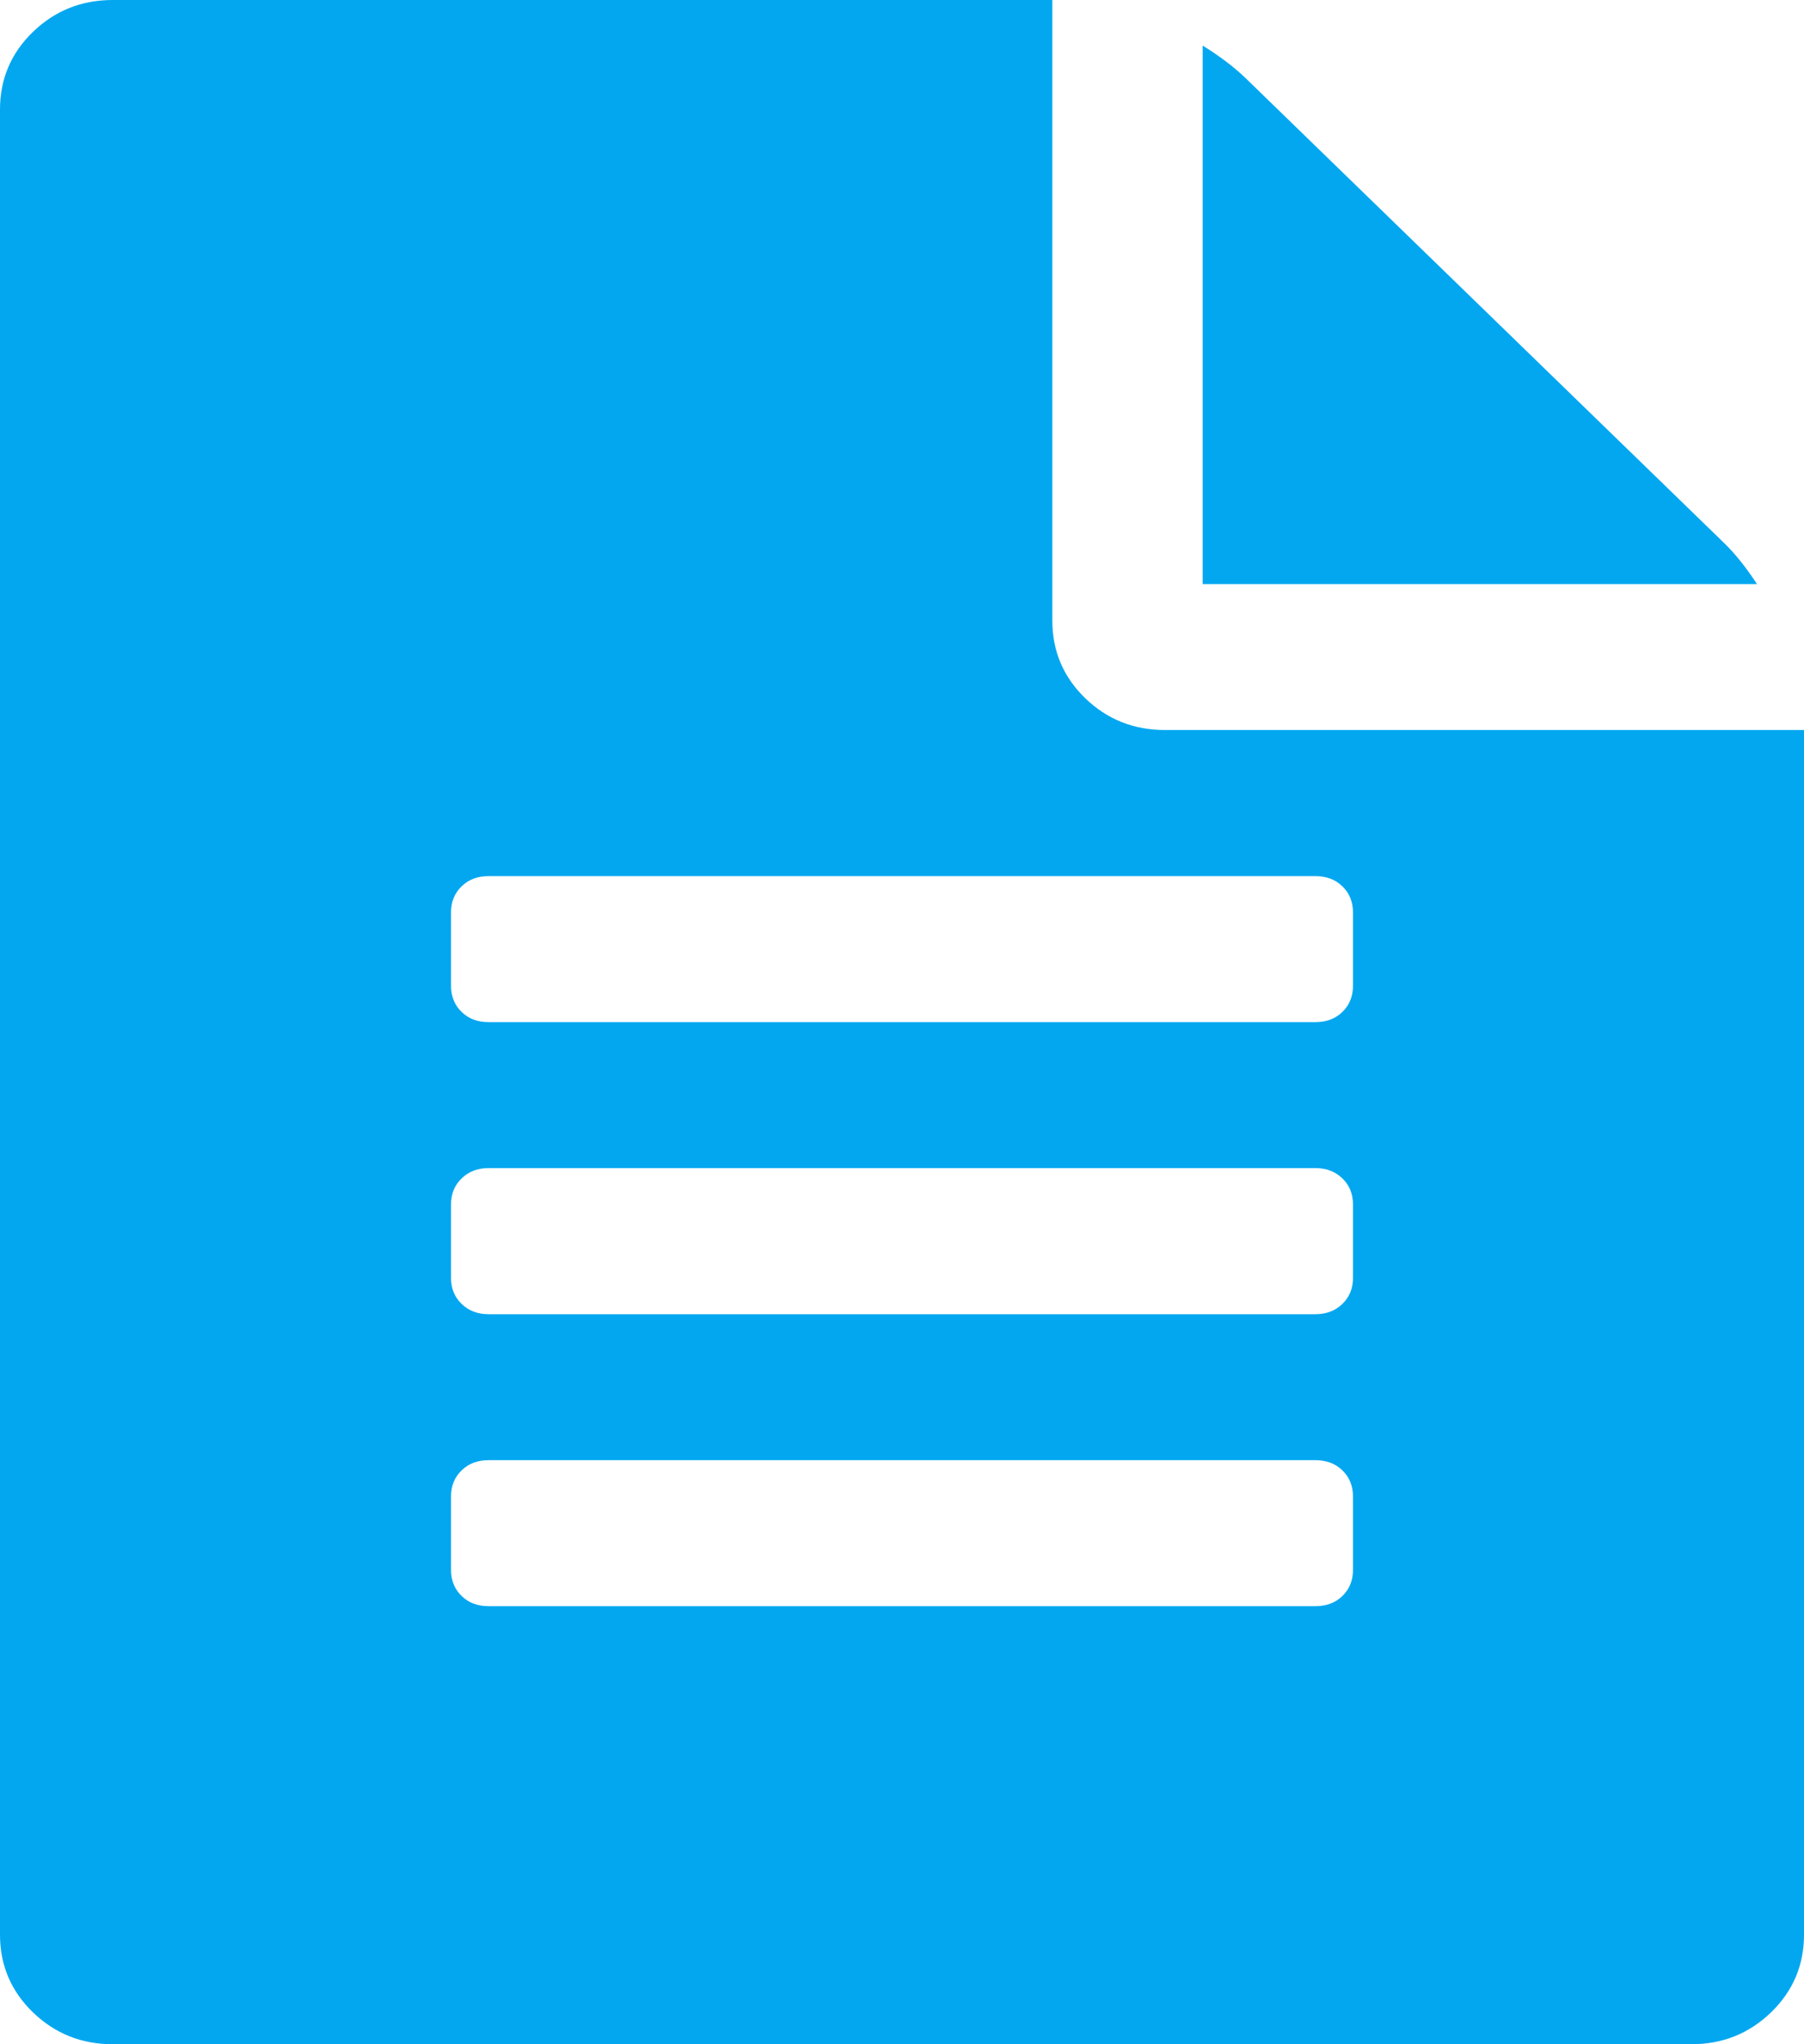 ﻿<?xml version="1.0" encoding="utf-8"?>
<svg version="1.1" xmlns:xlink="http://www.w3.org/1999/xlink" width="15px" height="17px" xmlns="http://www.w3.org/2000/svg">
  <g transform="matrix(1 0 0 1 -304 -824 )">
    <path d="M 10.352 0.645  L 14.336 4.516  C 14.427 4.604  14.518 4.718  14.609 4.857  L 10 4.857  L 10 0.379  C 10.143 0.468  10.26 0.557  10.352 0.645  Z M 9.023 5.806  C 9.206 5.983  9.427 6.071  9.688 6.071  L 15 6.071  L 15 16.089  C 15 16.342  14.909 16.557  14.727 16.734  C 14.544 16.911  14.323 17  14.062 17  L 0.938 17  C 0.677 17  0.456 16.911  0.273 16.734  C 0.091 16.557  0 16.342  0 16.089  L 0 0.911  C 0 0.658  0.091 0.443  0.273 0.266  C 0.456 0.089  0.677 0  0.938 0  L 8.75 0  L 8.75 5.161  C 8.75 5.414  8.841 5.629  9.023 5.806  Z M 11.162 13.272  C 11.221 13.215  11.25 13.142  11.25 13.054  L 11.25 12.446  C 11.25 12.358  11.221 12.285  11.162 12.228  C 11.104 12.171  11.029 12.143  10.938 12.143  L 4.062 12.143  C 3.971 12.143  3.896 12.171  3.838 12.228  C 3.779 12.285  3.75 12.358  3.75 12.446  L 3.75 13.054  C 3.75 13.142  3.779 13.215  3.838 13.272  C 3.896 13.329  3.971 13.357  4.062 13.357  L 10.938 13.357  C 11.029 13.357  11.104 13.329  11.162 13.272  Z M 11.162 10.843  C 11.221 10.786  11.25 10.714  11.25 10.625  L 11.25 10.018  C 11.25 9.929  11.221 9.857  11.162 9.8  C 11.104 9.743  11.029 9.714  10.938 9.714  L 4.062 9.714  C 3.971 9.714  3.896 9.743  3.838 9.8  C 3.779 9.857  3.75 9.929  3.75 10.018  L 3.75 10.625  C 3.75 10.714  3.779 10.786  3.838 10.843  C 3.896 10.9  3.971 10.929  4.062 10.929  L 10.938 10.929  C 11.029 10.929  11.104 10.9  11.162 10.843  Z M 11.162 8.415  C 11.221 8.358  11.25 8.285  11.25 8.196  L 11.25 7.589  C 11.25 7.501  11.221 7.428  11.162 7.371  C 11.104 7.314  11.029 7.286  10.938 7.286  L 4.062 7.286  C 3.971 7.286  3.896 7.314  3.838 7.371  C 3.779 7.428  3.75 7.501  3.75 7.589  L 3.75 8.196  C 3.75 8.285  3.779 8.358  3.838 8.415  C 3.896 8.472  3.971 8.5  4.062 8.5  L 10.938 8.5  C 11.029 8.5  11.104 8.472  11.162 8.415  Z " fill-rule="nonzero" fill="#02a7f0" stroke="none" transform="matrix(1 0 0 1 304 824 )" />
  </g>
</svg>